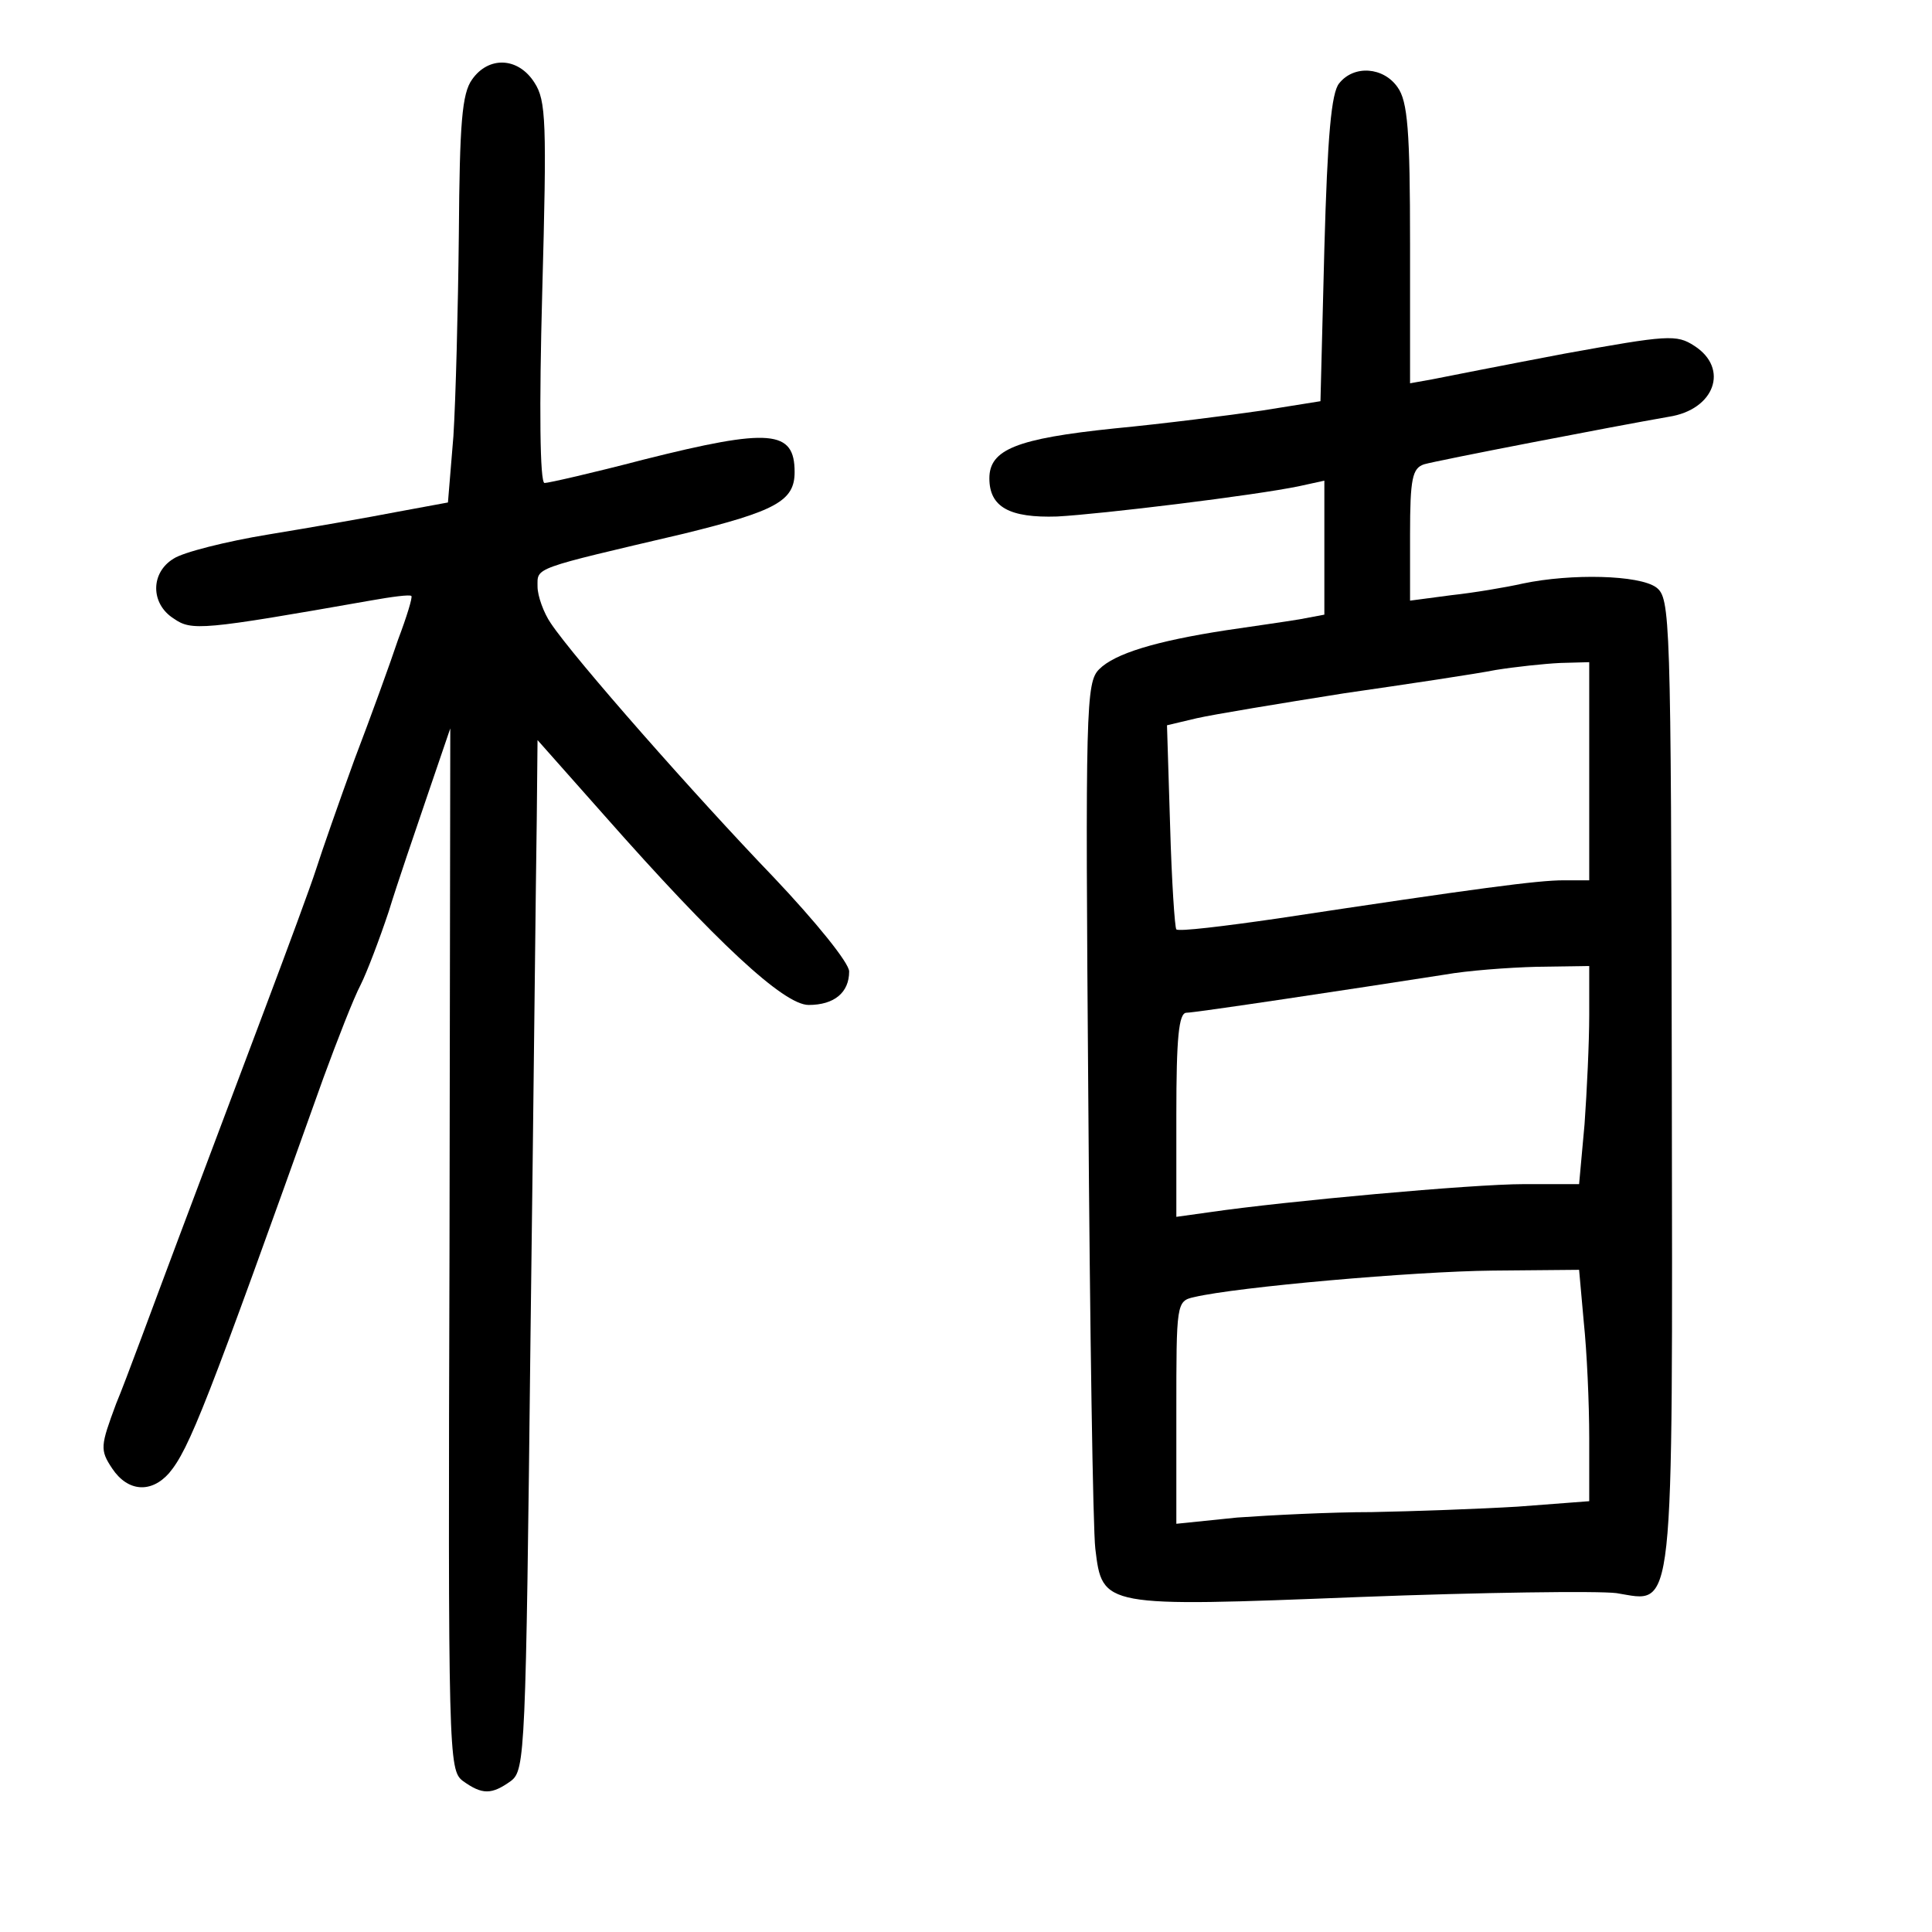 <?xml version="1.0" standalone="no"?>
<!DOCTYPE svg PUBLIC "-//W3C//DTD SVG 20010904//EN"
 "http://www.w3.org/TR/2001/REC-SVG-20010904/DTD/svg10.dtd">
<svg version="1.0" xmlns="http://www.w3.org/2000/svg"
 width="248pt" height="248pt" viewBox="0 0 248 248"
 preserveAspectRatio="xMidYMid meet">
<g transform="translate(0,248) scale(0.1,-0.1)"
fill="#000000" stroke="none">
<path d="M606 2378 c-13 -18 -16 -56 -17 -198 -1 -96 -4 -213 -7 -260 l-7 -85
-65 -12 c-36 -7 -110 -20 -165 -29 -55 -9 -110 -23 -122 -31 -30 -18 -30 -58
0 -77 23 -16 36 -15 252 23 28 5 51 8 53 6 2 -1 -6 -27 -17 -56 -10 -30 -35
-99 -56 -154 -20 -55 -42 -118 -49 -140 -7 -22 -37 -103 -66 -180 -29 -77 -79
-210 -111 -295 -32 -85 -67 -181 -80 -212 -20 -54 -21 -59 -5 -83 20 -30 50
-32 73 -6 26 31 48 87 198 507 18 49 39 103 48 120 8 16 24 58 36 94 11 36 34
103 50 150 l29 85 -1 -668 c-2 -651 -1 -669 17 -683 25 -18 37 -18 62 0 18 14
19 35 25 573 4 307 7 604 8 661 l1 102 86 -97 c143 -162 230 -243 262 -243 33
0 52 16 52 43 0 11 -43 64 -97 121 -100 104 -256 281 -286 326 -9 13 -17 35
-17 47 0 25 -8 22 188 68 118 29 142 42 142 79 0 54 -31 57 -194 16 -65 -17
-122 -30 -127 -30 -6 0 -7 97 -3 244 6 220 5 247 -10 270 -21 33 -59 34 -80 4z"/>
<path d="M1719 2373 c-10 -12 -15 -67 -19 -212 l-5 -196 -75 -12 c-41 -6 -127
-17 -190 -23 -125 -13 -160 -27 -160 -64 0 -37 26 -51 87 -49 56 3 254 27 311
39 l32 7 0 -86 0 -86 -32 -6 c-18 -3 -60 -9 -94 -14 -91 -14 -143 -30 -163
-50 -17 -17 -18 -47 -14 -552 2 -294 6 -553 9 -577 9 -75 9 -75 339 -62 157 6
306 8 330 5 75 -12 72 -43 71 658 -1 600 -2 619 -20 633 -22 16 -109 18 -171
5 -22 -5 -64 -12 -92 -15 l-53 -7 0 85 c0 72 3 85 18 90 17 5 245 49 314 61
59 9 78 62 33 91 -23 15 -34 14 -167 -10 -79 -15 -155 -30 -170 -33 l-28 -5 0
179 c0 145 -3 183 -16 201 -18 26 -56 29 -75 5z m321 -883 l0 -140 -33 0 c-33
0 -109 -10 -367 -49 -69 -10 -127 -17 -130 -14 -2 2 -6 62 -8 133 l-4 129 38
9 c22 5 107 19 189 32 83 12 170 25 195 30 25 4 62 8 83 9 l37 1 0 -140z m0
-313 c0 -35 -3 -98 -6 -140 l-7 -77 -71 0 c-66 0 -307 -22 -403 -36 l-43 -6 0
131 c0 98 3 131 13 131 11 0 210 30 332 49 28 5 80 9 118 10 l67 1 0 -63z m-7
-394 c4 -38 7 -104 7 -149 l0 -81 -92 -7 c-50 -3 -134 -6 -187 -7 -53 0 -131
-4 -173 -7 l-78 -8 0 143 c0 140 0 143 23 148 55 13 282 33 383 34 l111 1 6
-67z"/>
</g>
</svg>
